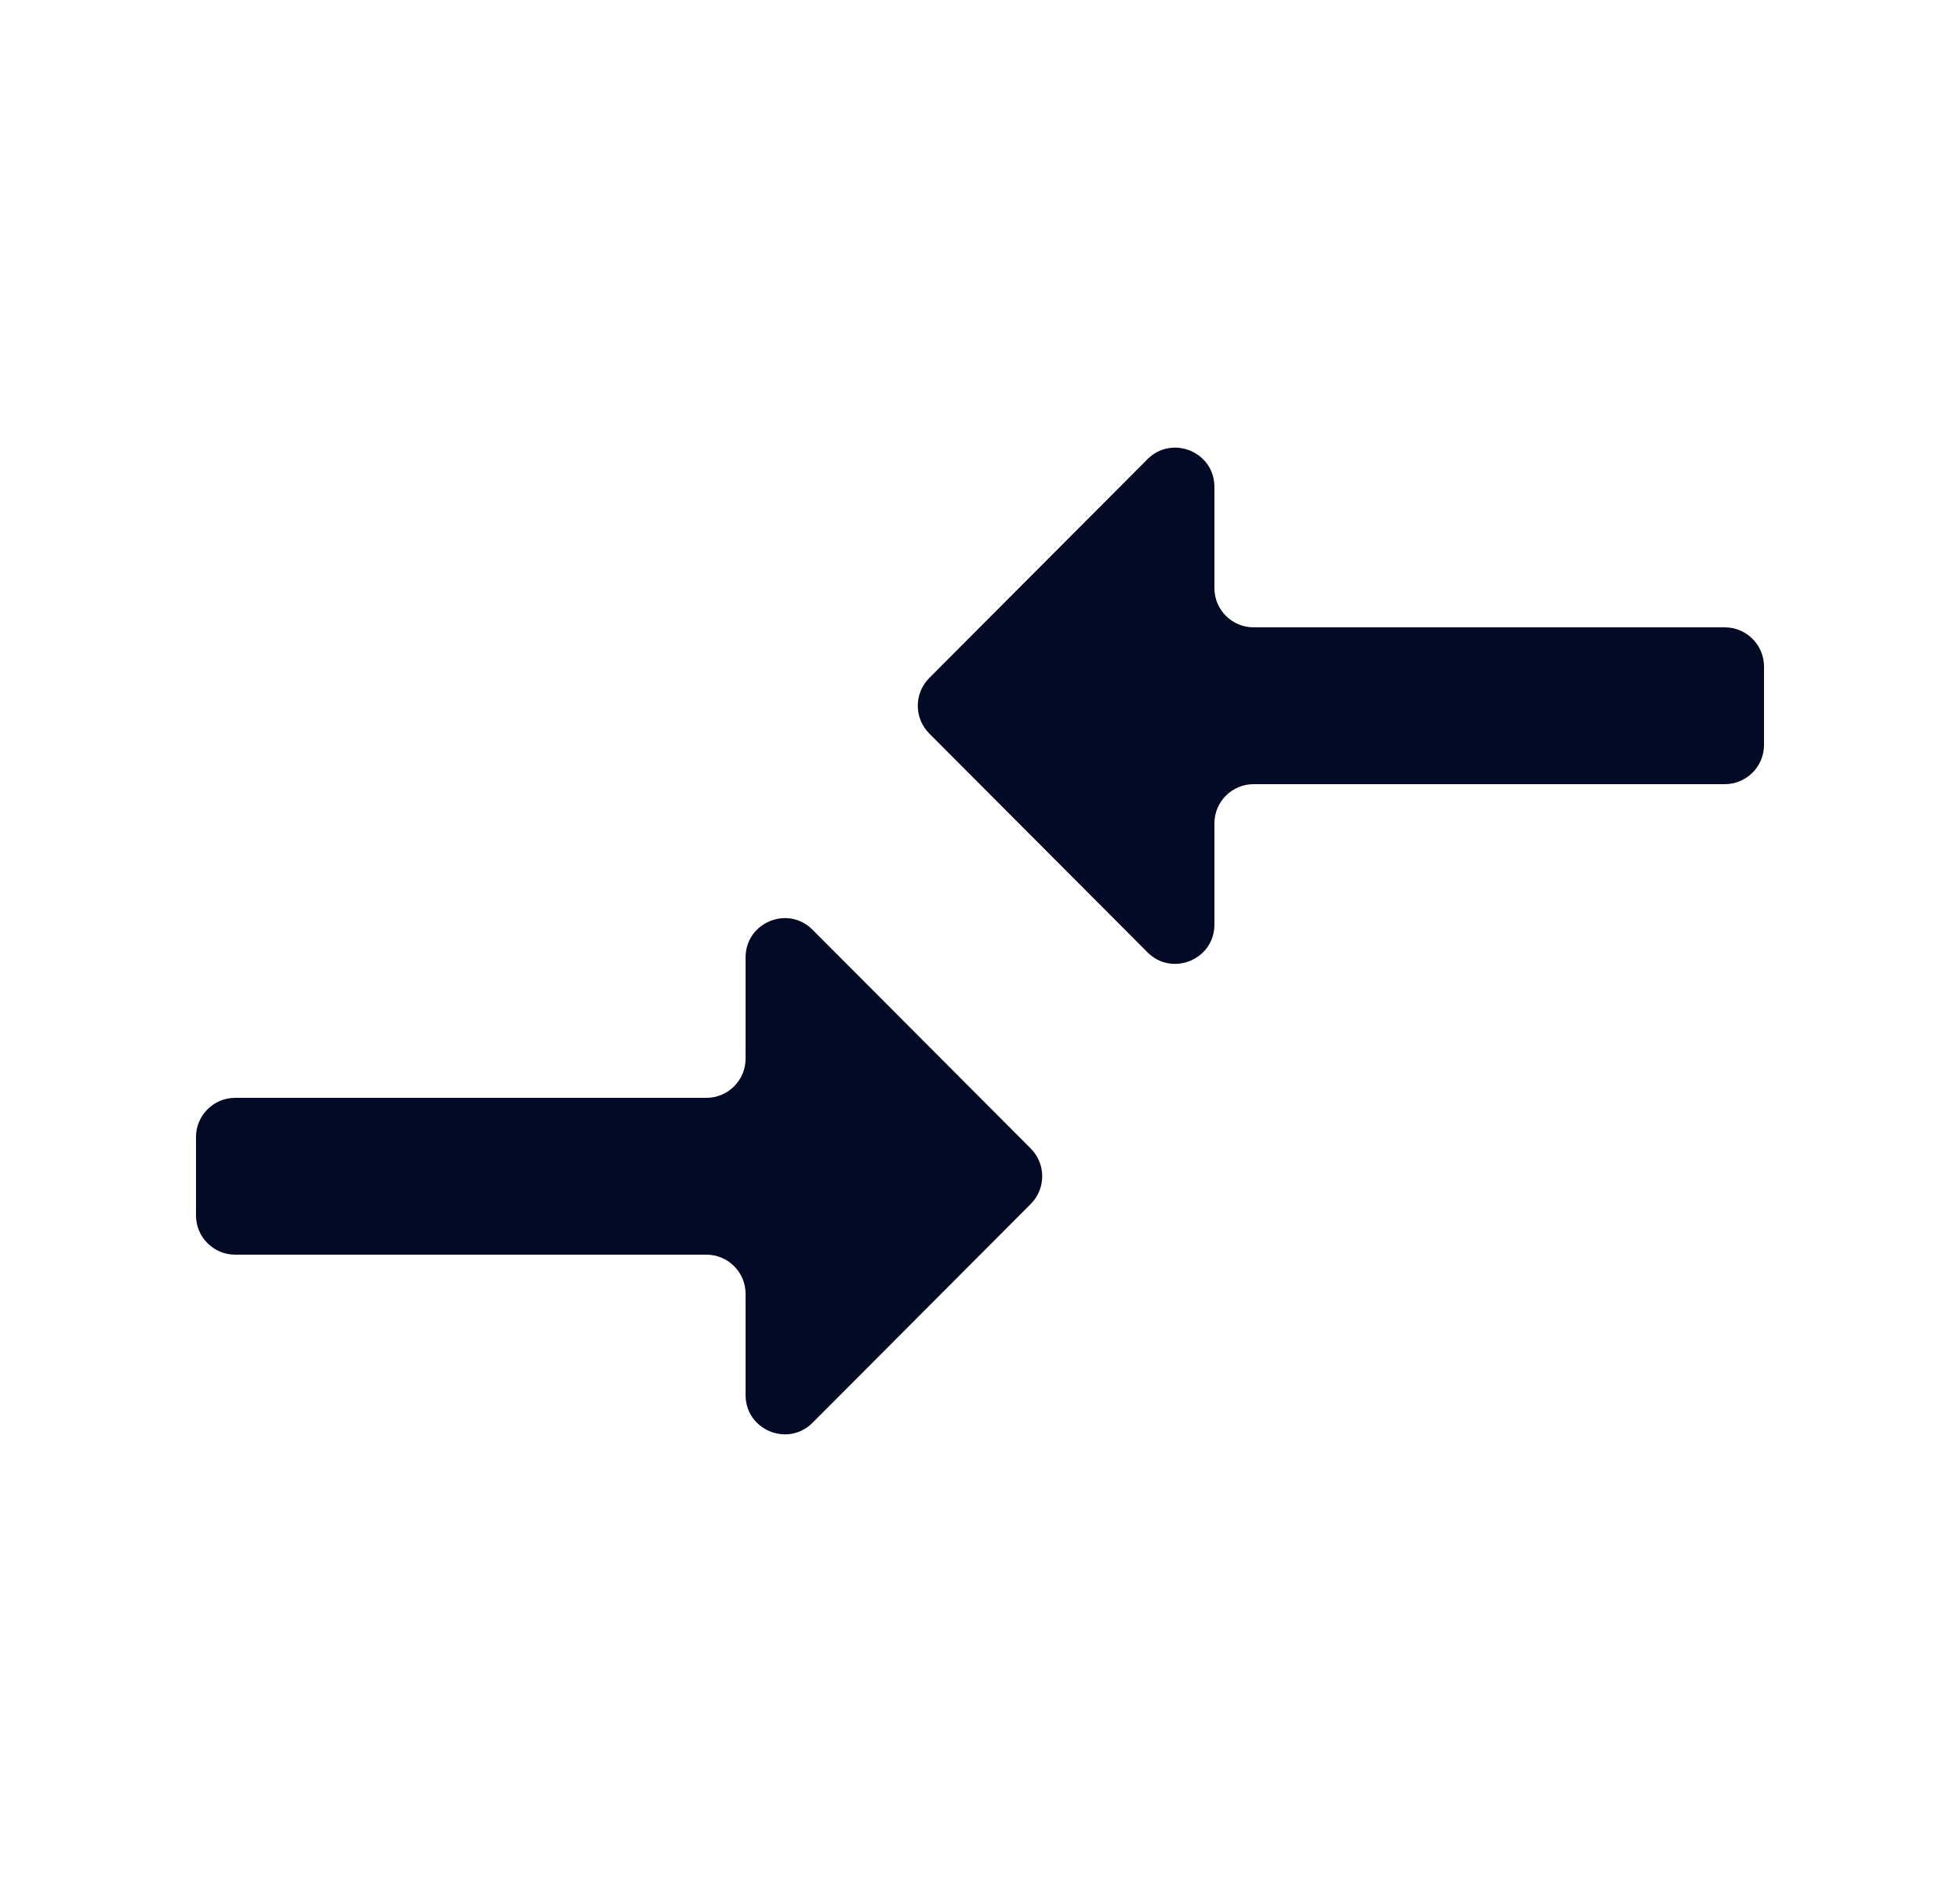 <svg width="25" height="24" viewBox="0 0 25 24" fill="none" xmlns="http://www.w3.org/2000/svg">
<path d="M9.51 13.5C9.51 13.776 9.286 14 9.01 14H3C2.724 14 2.5 14.224 2.5 14.5V15.5C2.5 15.776 2.724 16 3 16H9.01C9.286 16 9.51 16.224 9.51 16.5V17.791C9.51 18.236 10.049 18.459 10.364 18.144L13.148 15.353C13.342 15.158 13.342 14.842 13.148 14.647L10.364 11.856C10.049 11.54 9.51 11.764 9.51 12.209V13.5ZM14.636 12.144C14.951 12.46 15.49 12.236 15.49 11.791V10.5C15.49 10.224 15.714 10 15.99 10H22C22.276 10 22.5 9.776 22.5 9.5V8.5C22.5 8.224 22.276 8 22 8H15.99C15.714 8 15.49 7.776 15.49 7.5V6.209C15.49 5.763 14.951 5.541 14.636 5.856L11.852 8.647C11.658 8.842 11.658 9.158 11.852 9.353L14.636 12.144Z" fill="#020A26"/>
</svg>
